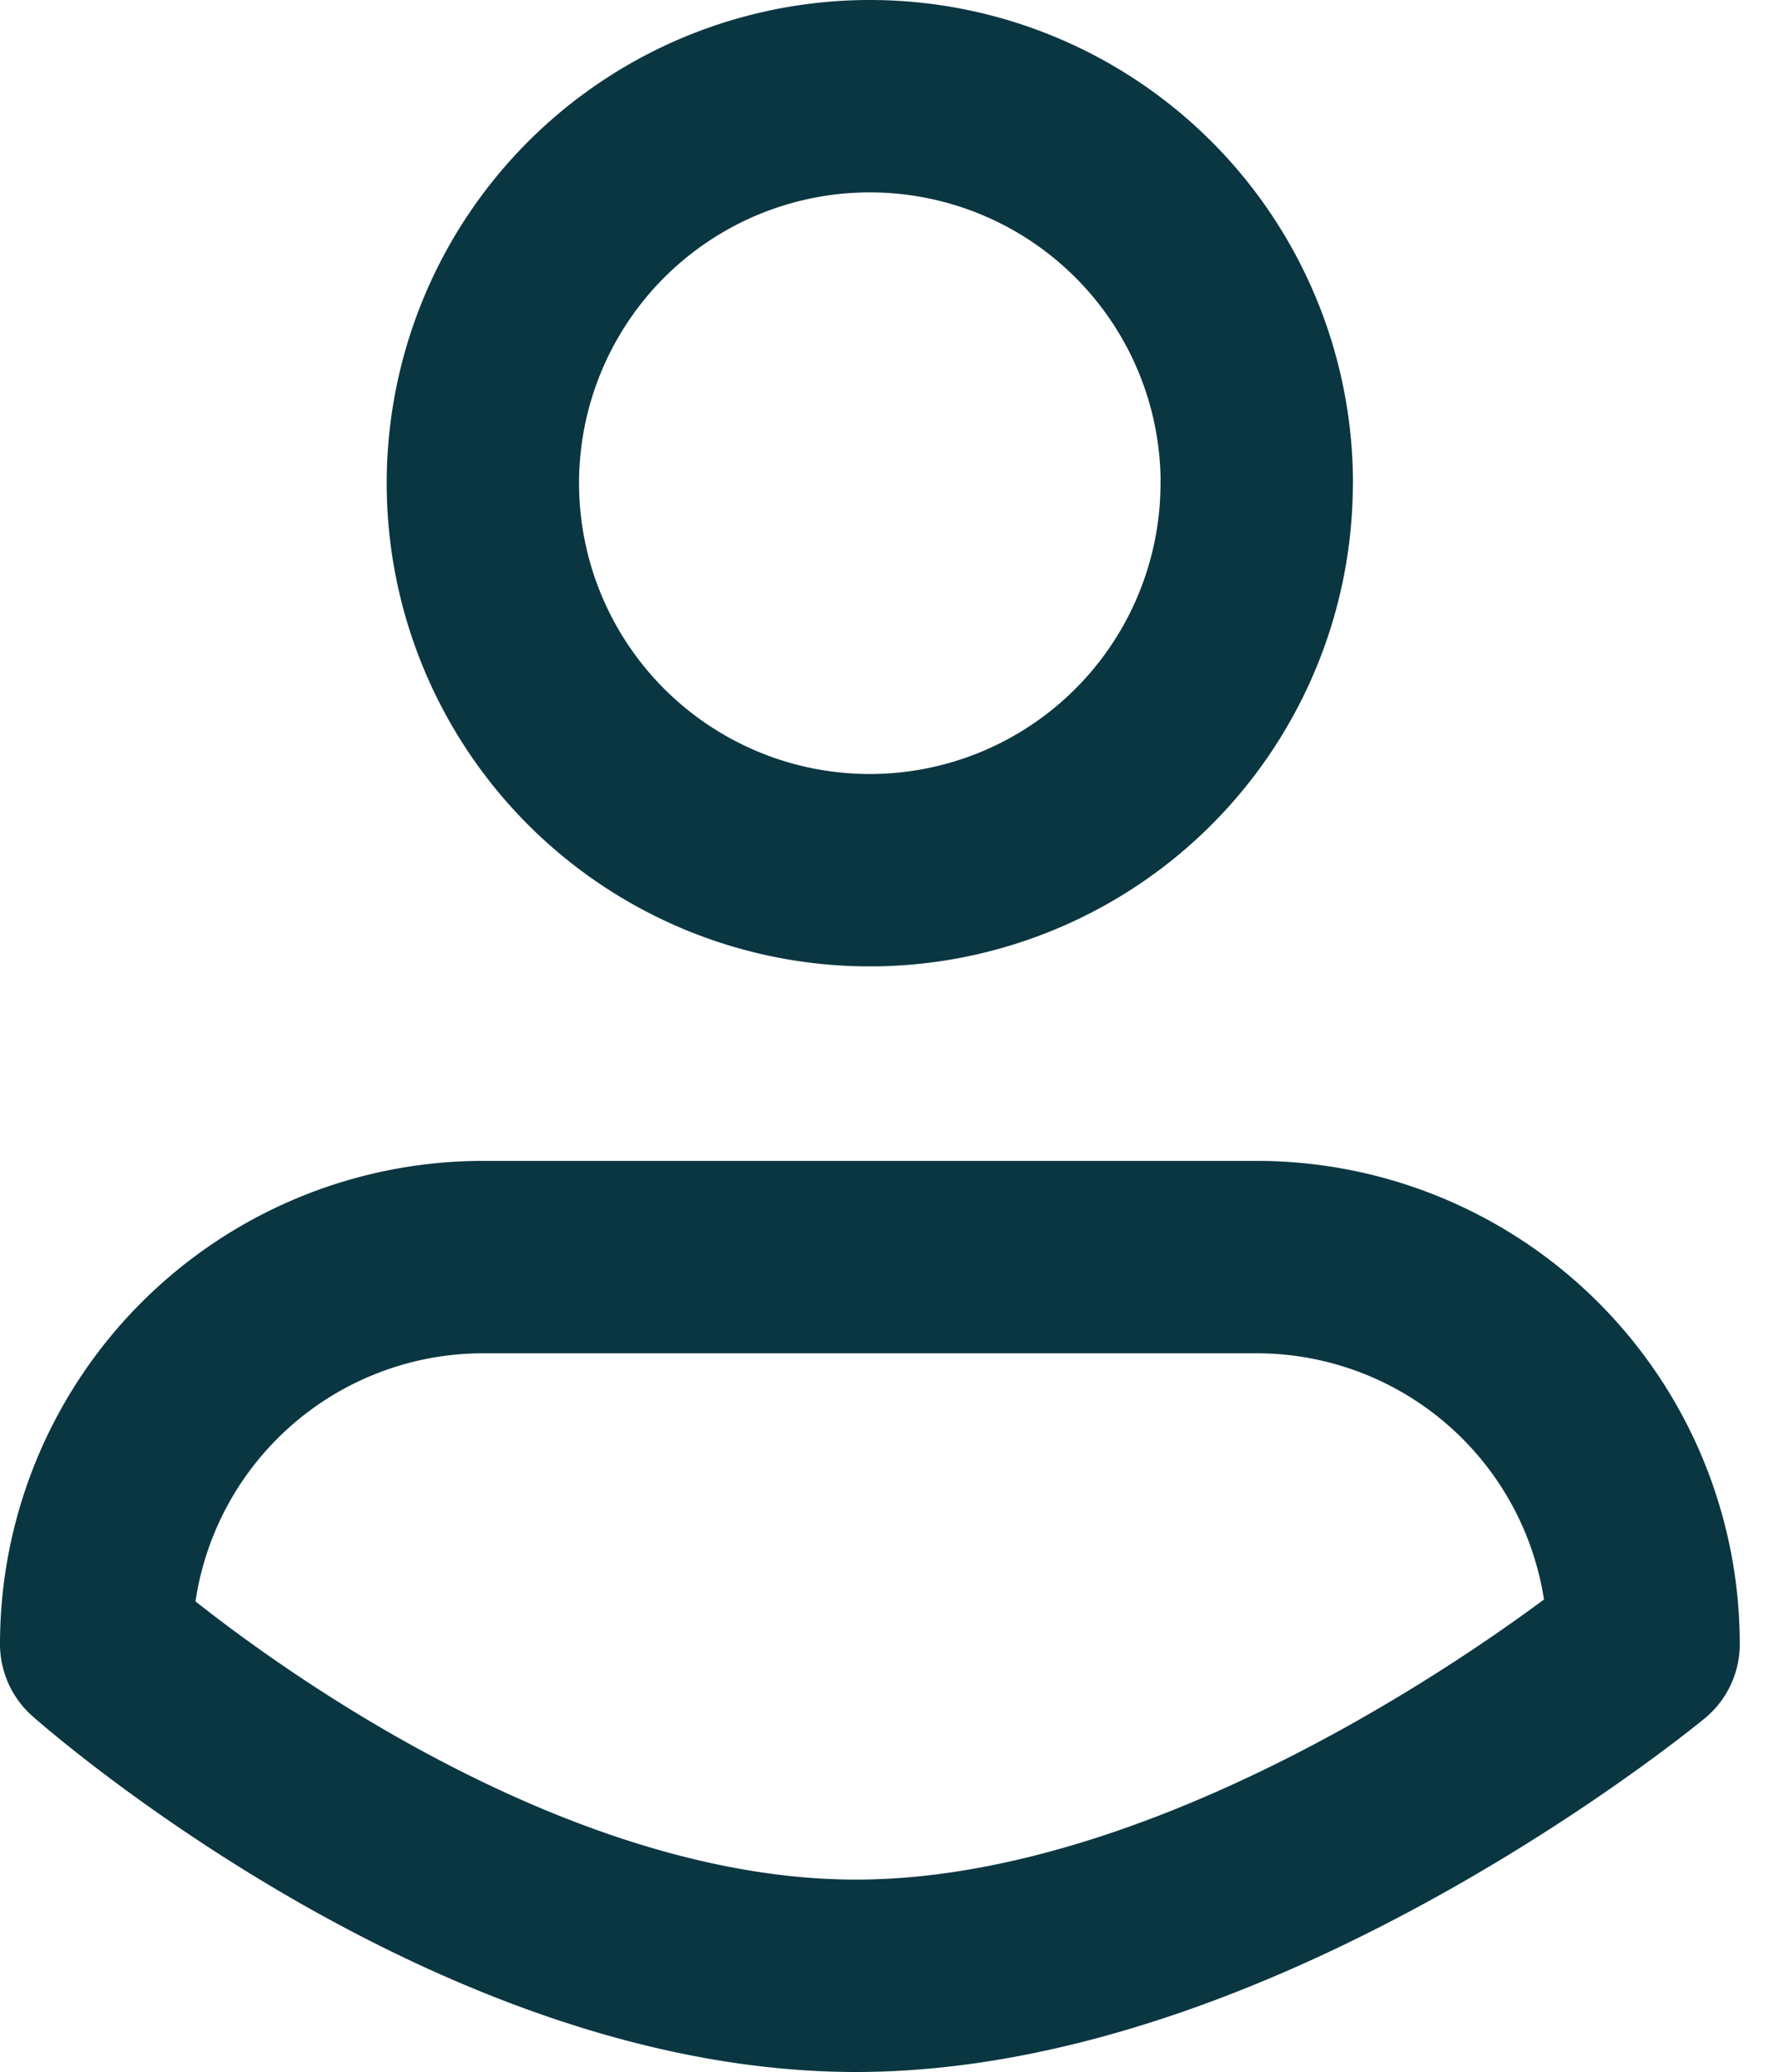 <svg xmlns="http://www.w3.org/2000/svg" width="18.498" height="21.538" viewBox="0 0 18.498 21.538">
  <g id="icon-profile" transform="translate(1 1)">
    <path id="Path_176" data-name="Path 176" d="M22.09,26.523A4.023,4.023,0,0,0,18.068,22.5H10.023A4.023,4.023,0,0,0,6,26.523s3.878,3.448,7.9,3.448,8.19-3.448,8.19-3.448" transform="translate(-6 -10.432)" fill="none" stroke="#0a3641" stroke-linecap="round" stroke-linejoin="round" stroke-width="2"/>
    <path id="Path_177" data-name="Path 177" d="M20.045,8.523A4.023,4.023,0,1,1,16.023,4.5a4.023,4.023,0,0,1,4.023,4.023Z" transform="translate(-7.978 -4.5)" fill="none" stroke="#0a3641" stroke-linecap="round" stroke-linejoin="round" stroke-width="2"/>
  </g>
</svg>
